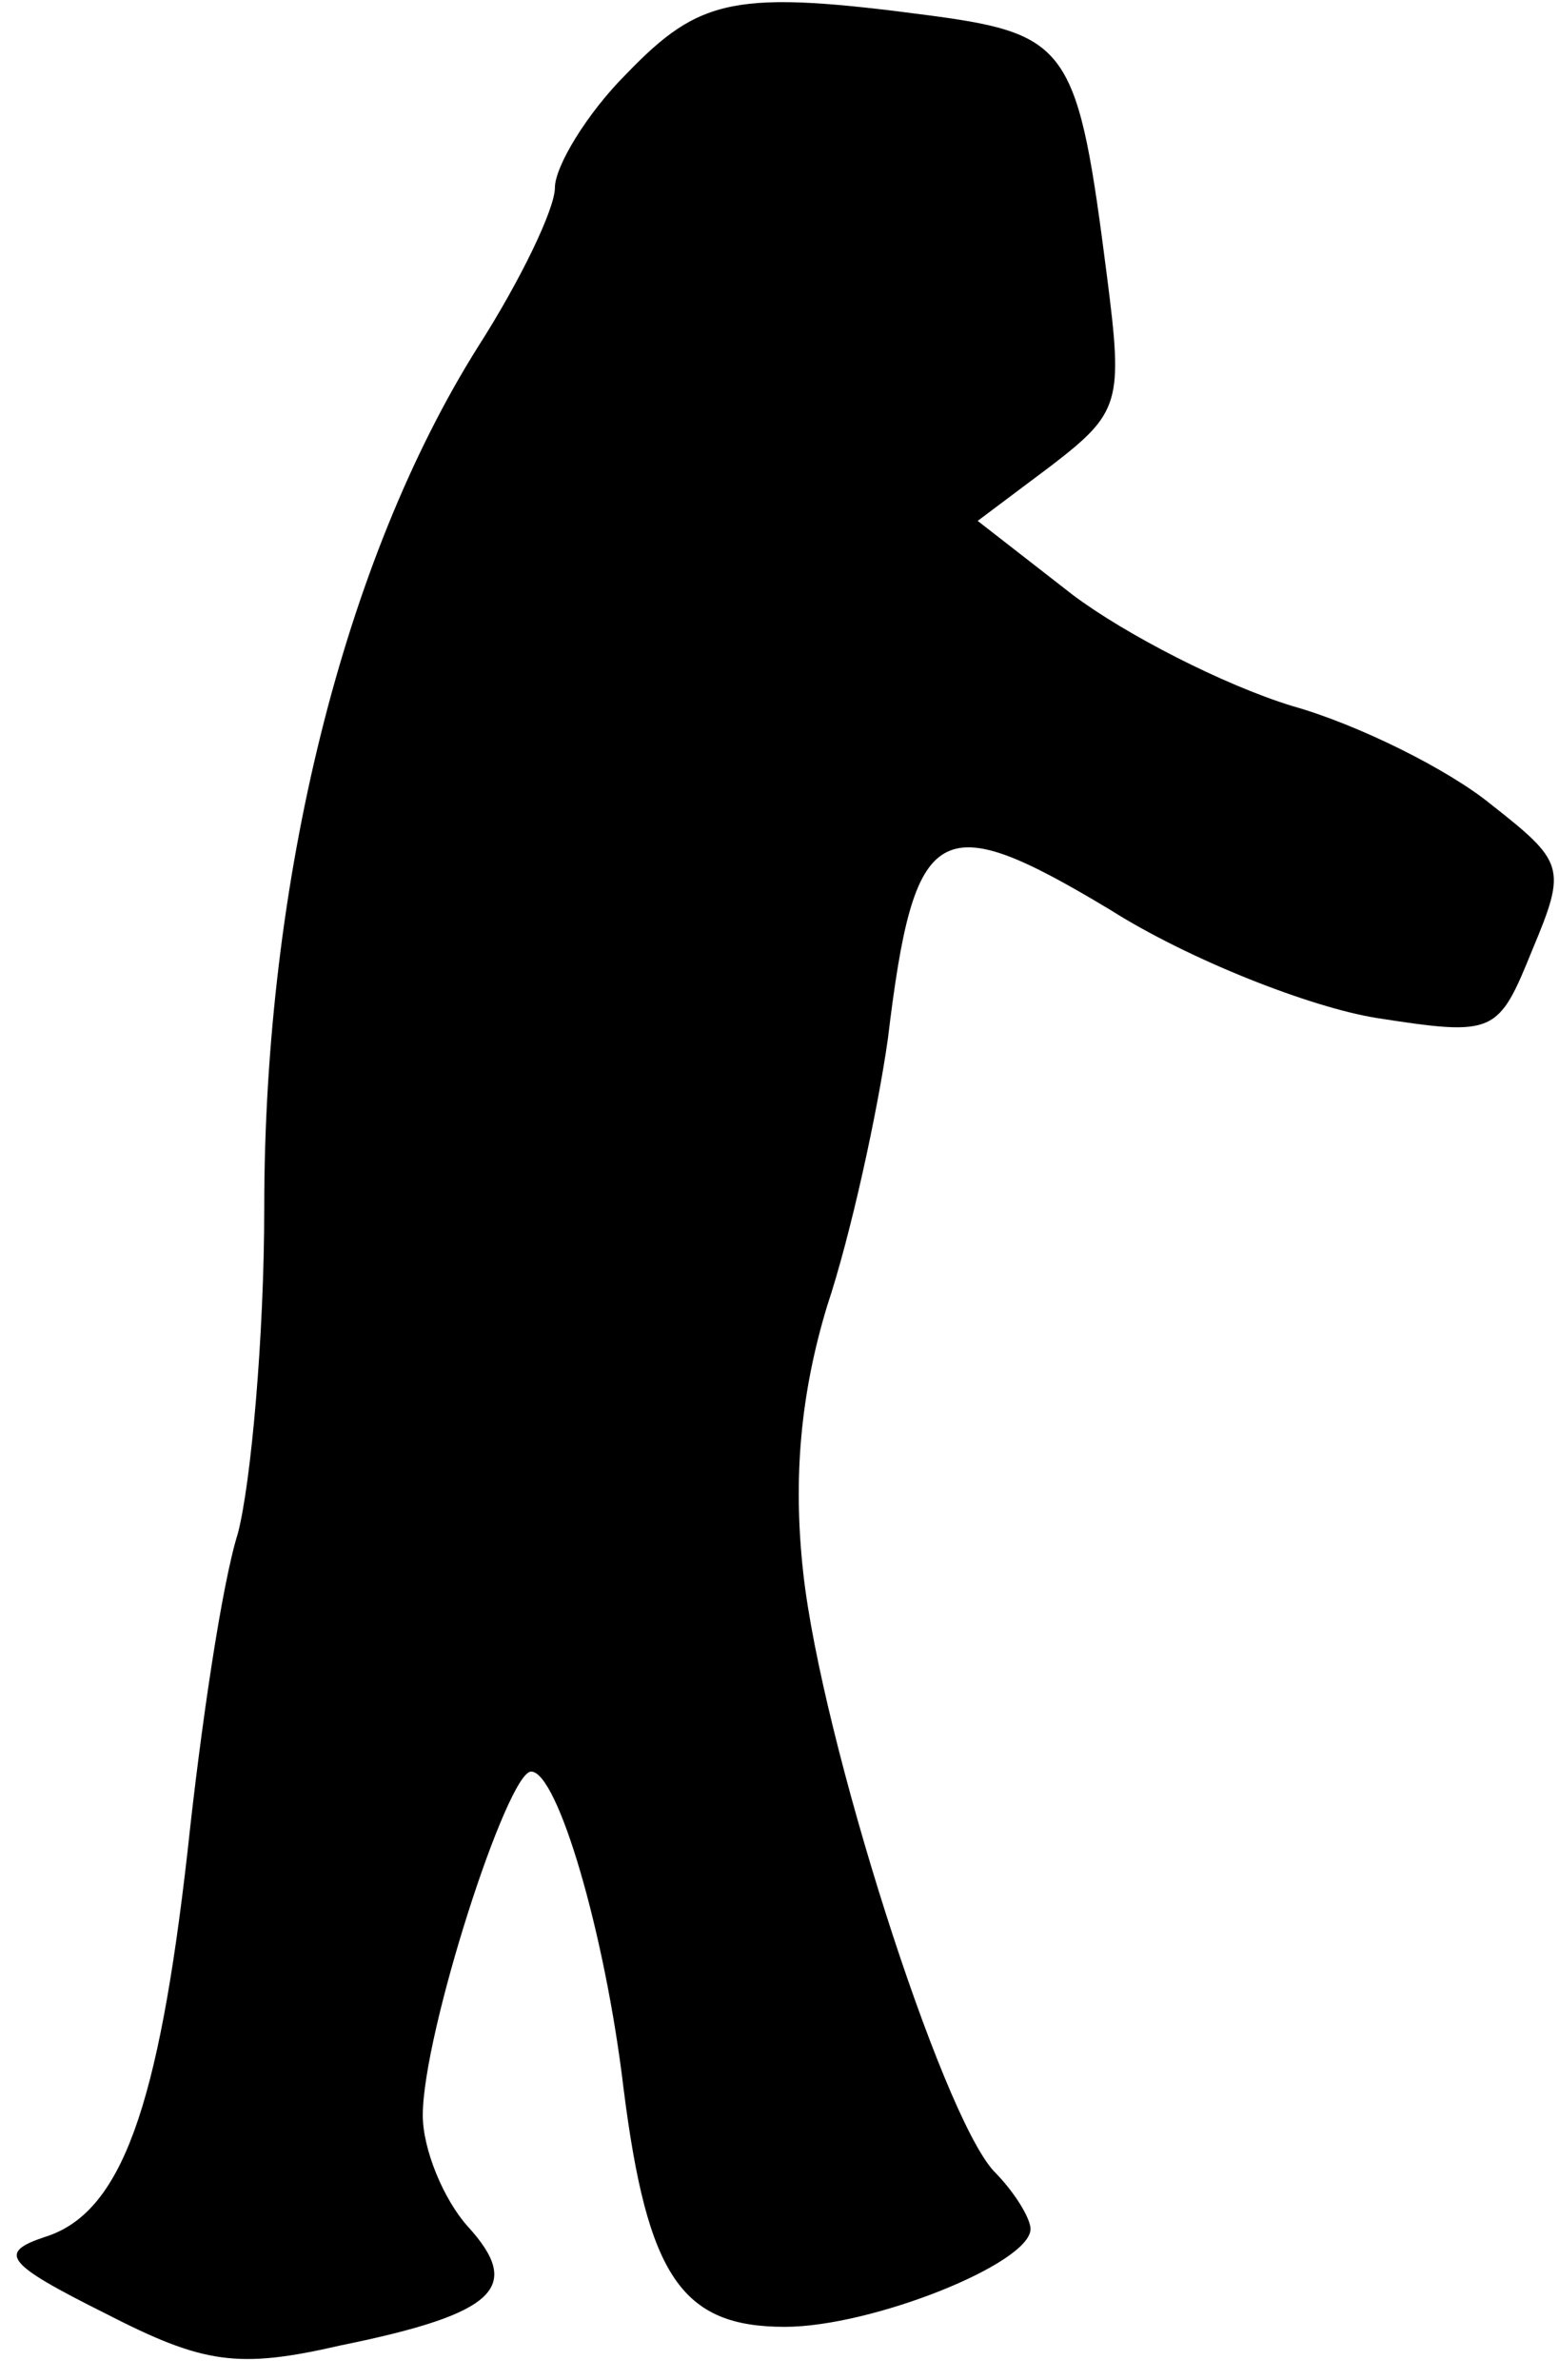 <?xml version="1.0" standalone="no"?>
<!DOCTYPE svg PUBLIC "-//W3C//DTD SVG 20010904//EN"
 "http://www.w3.org/TR/2001/REC-SVG-20010904/DTD/svg10.dtd">
<svg version="1.0" xmlns="http://www.w3.org/2000/svg"
 width="59pt" height="90pt" viewBox="0 0 59 90"
 preserveAspectRatio="xMidYMid meet">
<g transform="translate(0,90) scale(0.1,-0.1)"
fill="#000000" stroke="none">
<path fill="#000000" stroke="none" d="M237 872 c-15 -15 -27 -35 -27 -43 0
-8 -13 -35 -29 -60 -51 -81 -81 -202 -81 -326 0 -48 -5 -104 -10 -123 -6 -19
-14 -73 -19 -120 -11 -97 -25 -137 -54 -146 -18 -6 -15 -10 23 -29 37 -19 50
-21 89 -12 59 12 69 22 48 45 -9 10 -17 29 -17 42 0 31 32 130 41 130 10 0 28
-61 35 -120 9 -71 22 -90 61 -90 33 0 93 24 93 37 0 4 -6 14 -14 22 -20 22
-65 163 -72 226 -4 36 -1 68 9 101 9 27 19 73 23 101 10 83 19 88 84 49 30
-19 76 -37 101 -41 45 -7 46 -6 59 26 13 31 12 33 -16 55 -16 13 -50 30 -75
37 -26 8 -63 27 -83 42 l-36 28 28 21 c26 20 27 24 21 71 -11 86 -14 92 -66
99 -75 10 -88 7 -116 -22z"/>
</g>
</svg>
